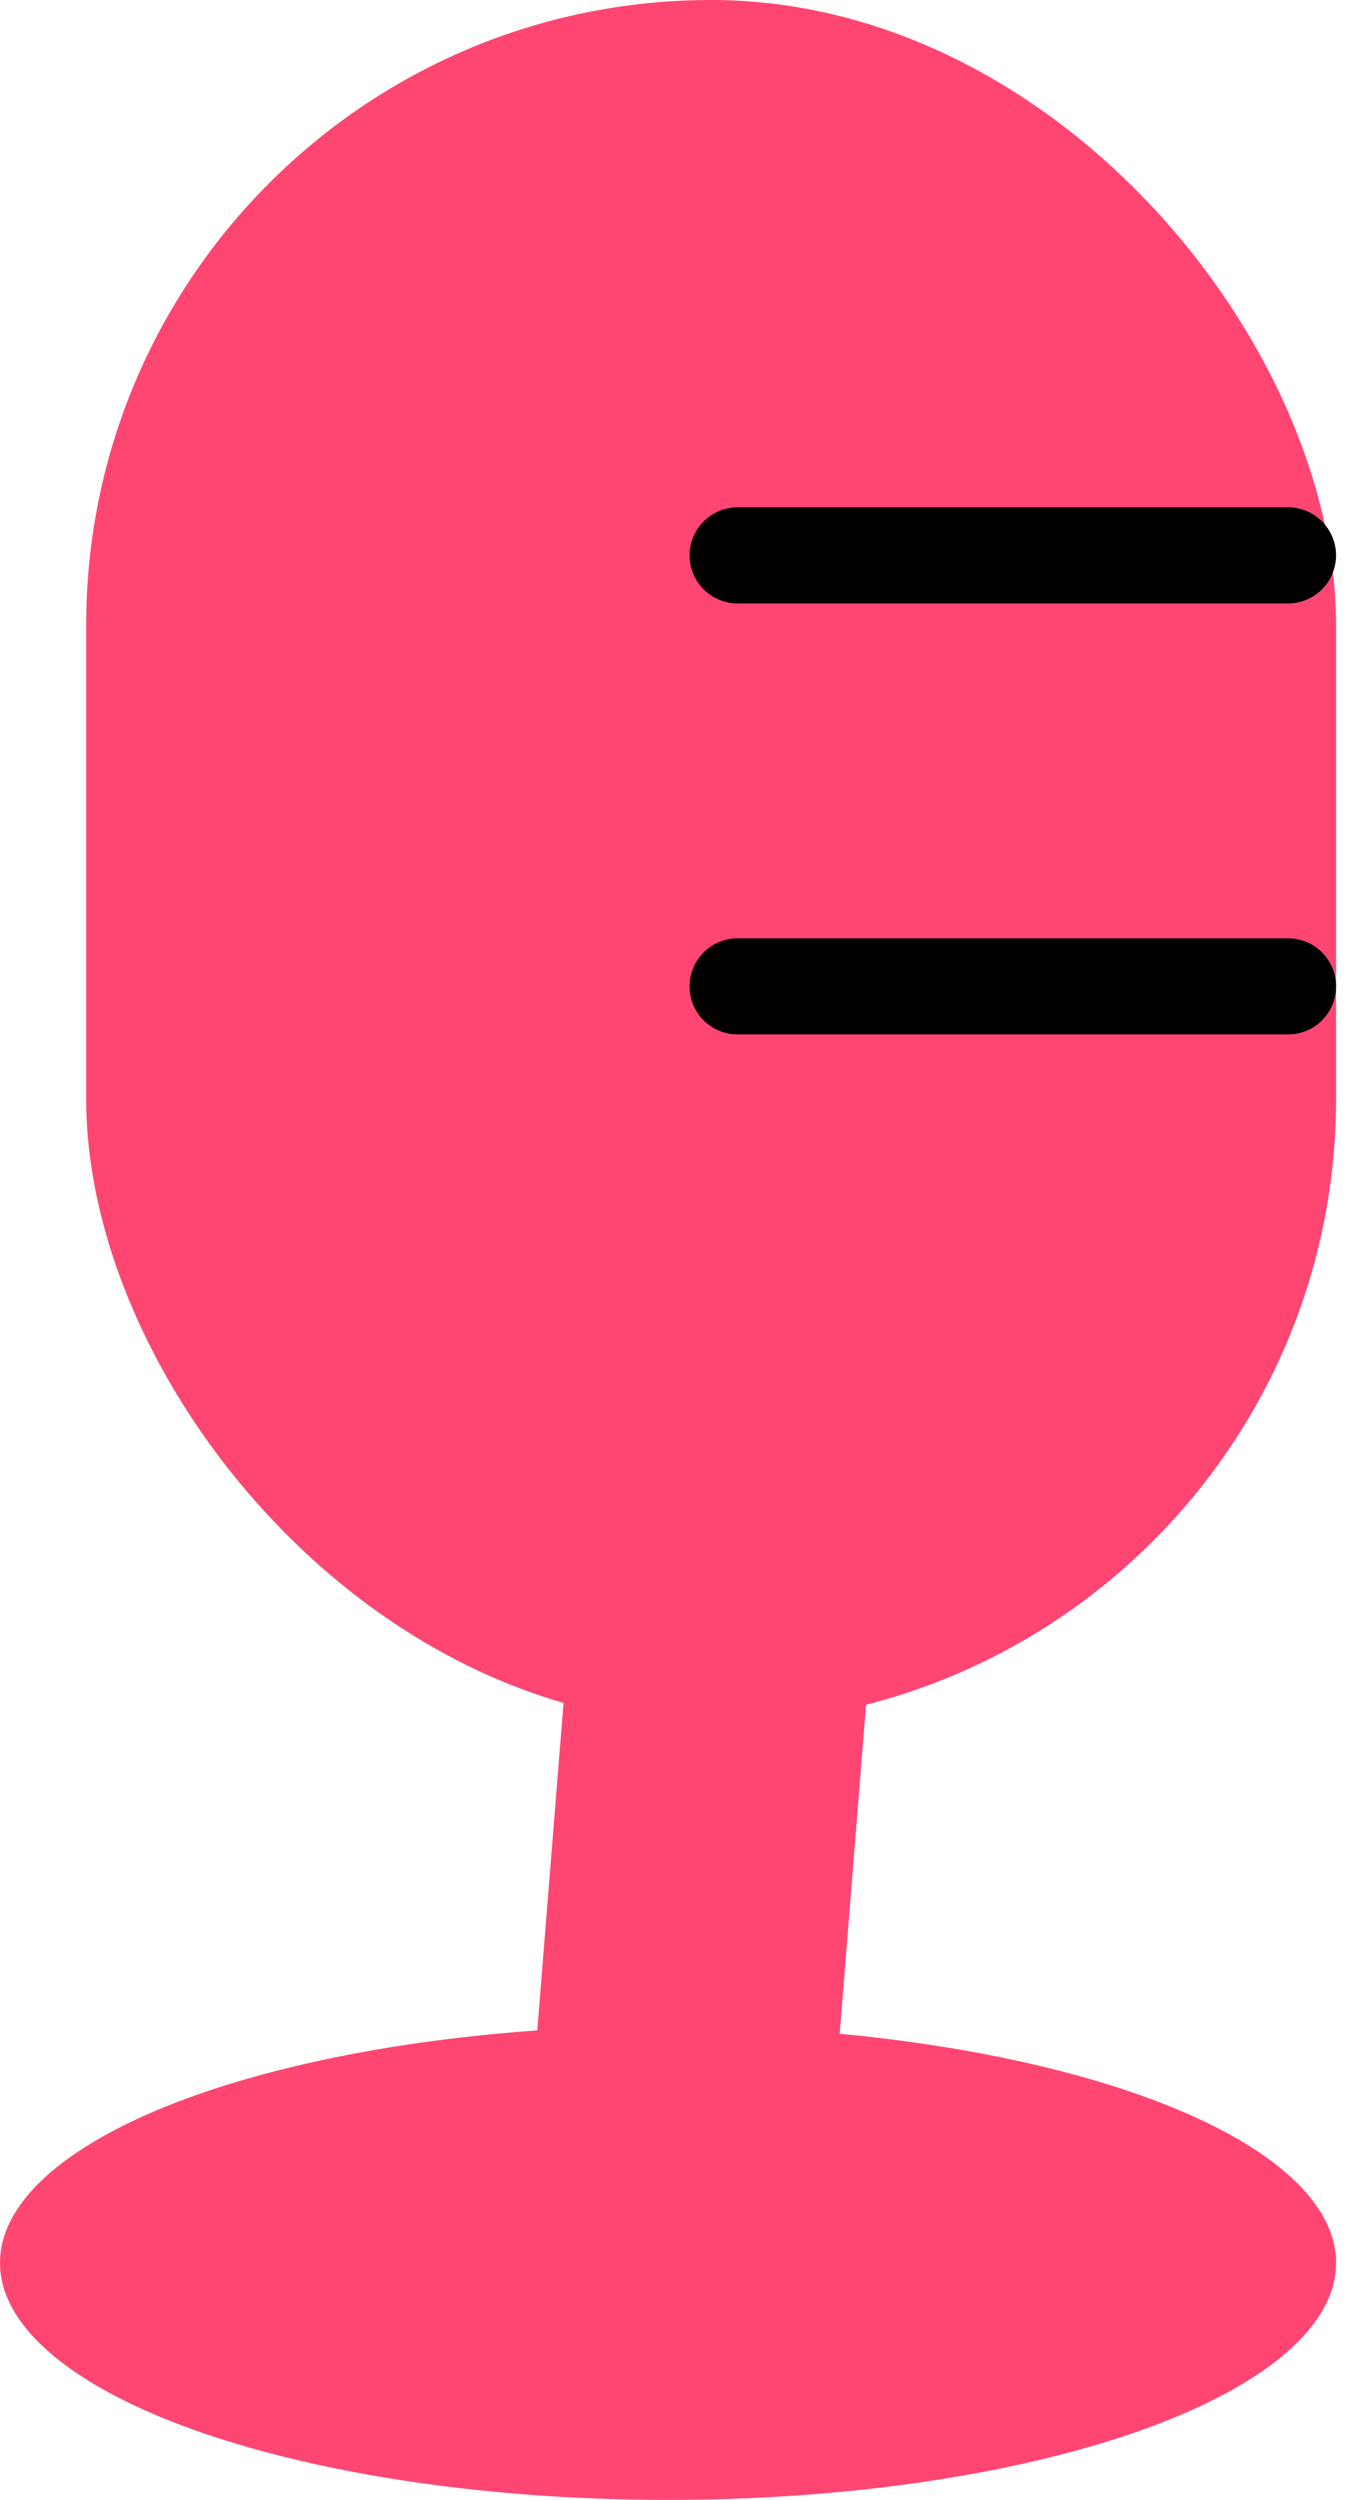 <svg width="28" height="52" viewBox="0 0 28 52" fill="none" xmlns="http://www.w3.org/2000/svg">
<rect x="1.793" width="26" height="35.862" rx="13" fill="#FF4673"/>
<rect x="12.622" y="24.207" width="6.276" height="23.31" transform="rotate(4.584 12.622 24.207)" fill="#FF4673"/>
<ellipse cx="13.897" cy="47.069" rx="13.897" ry="4.931" fill="#FF4673"/>
<line x1="15.345" y1="11.552" x2="26.793" y2="11.552" stroke="black" stroke-width="2" stroke-linecap="round"/>
<line x1="15.345" y1="20.517" x2="26.793" y2="20.517" stroke="black" stroke-width="2" stroke-linecap="round"/>
</svg>
